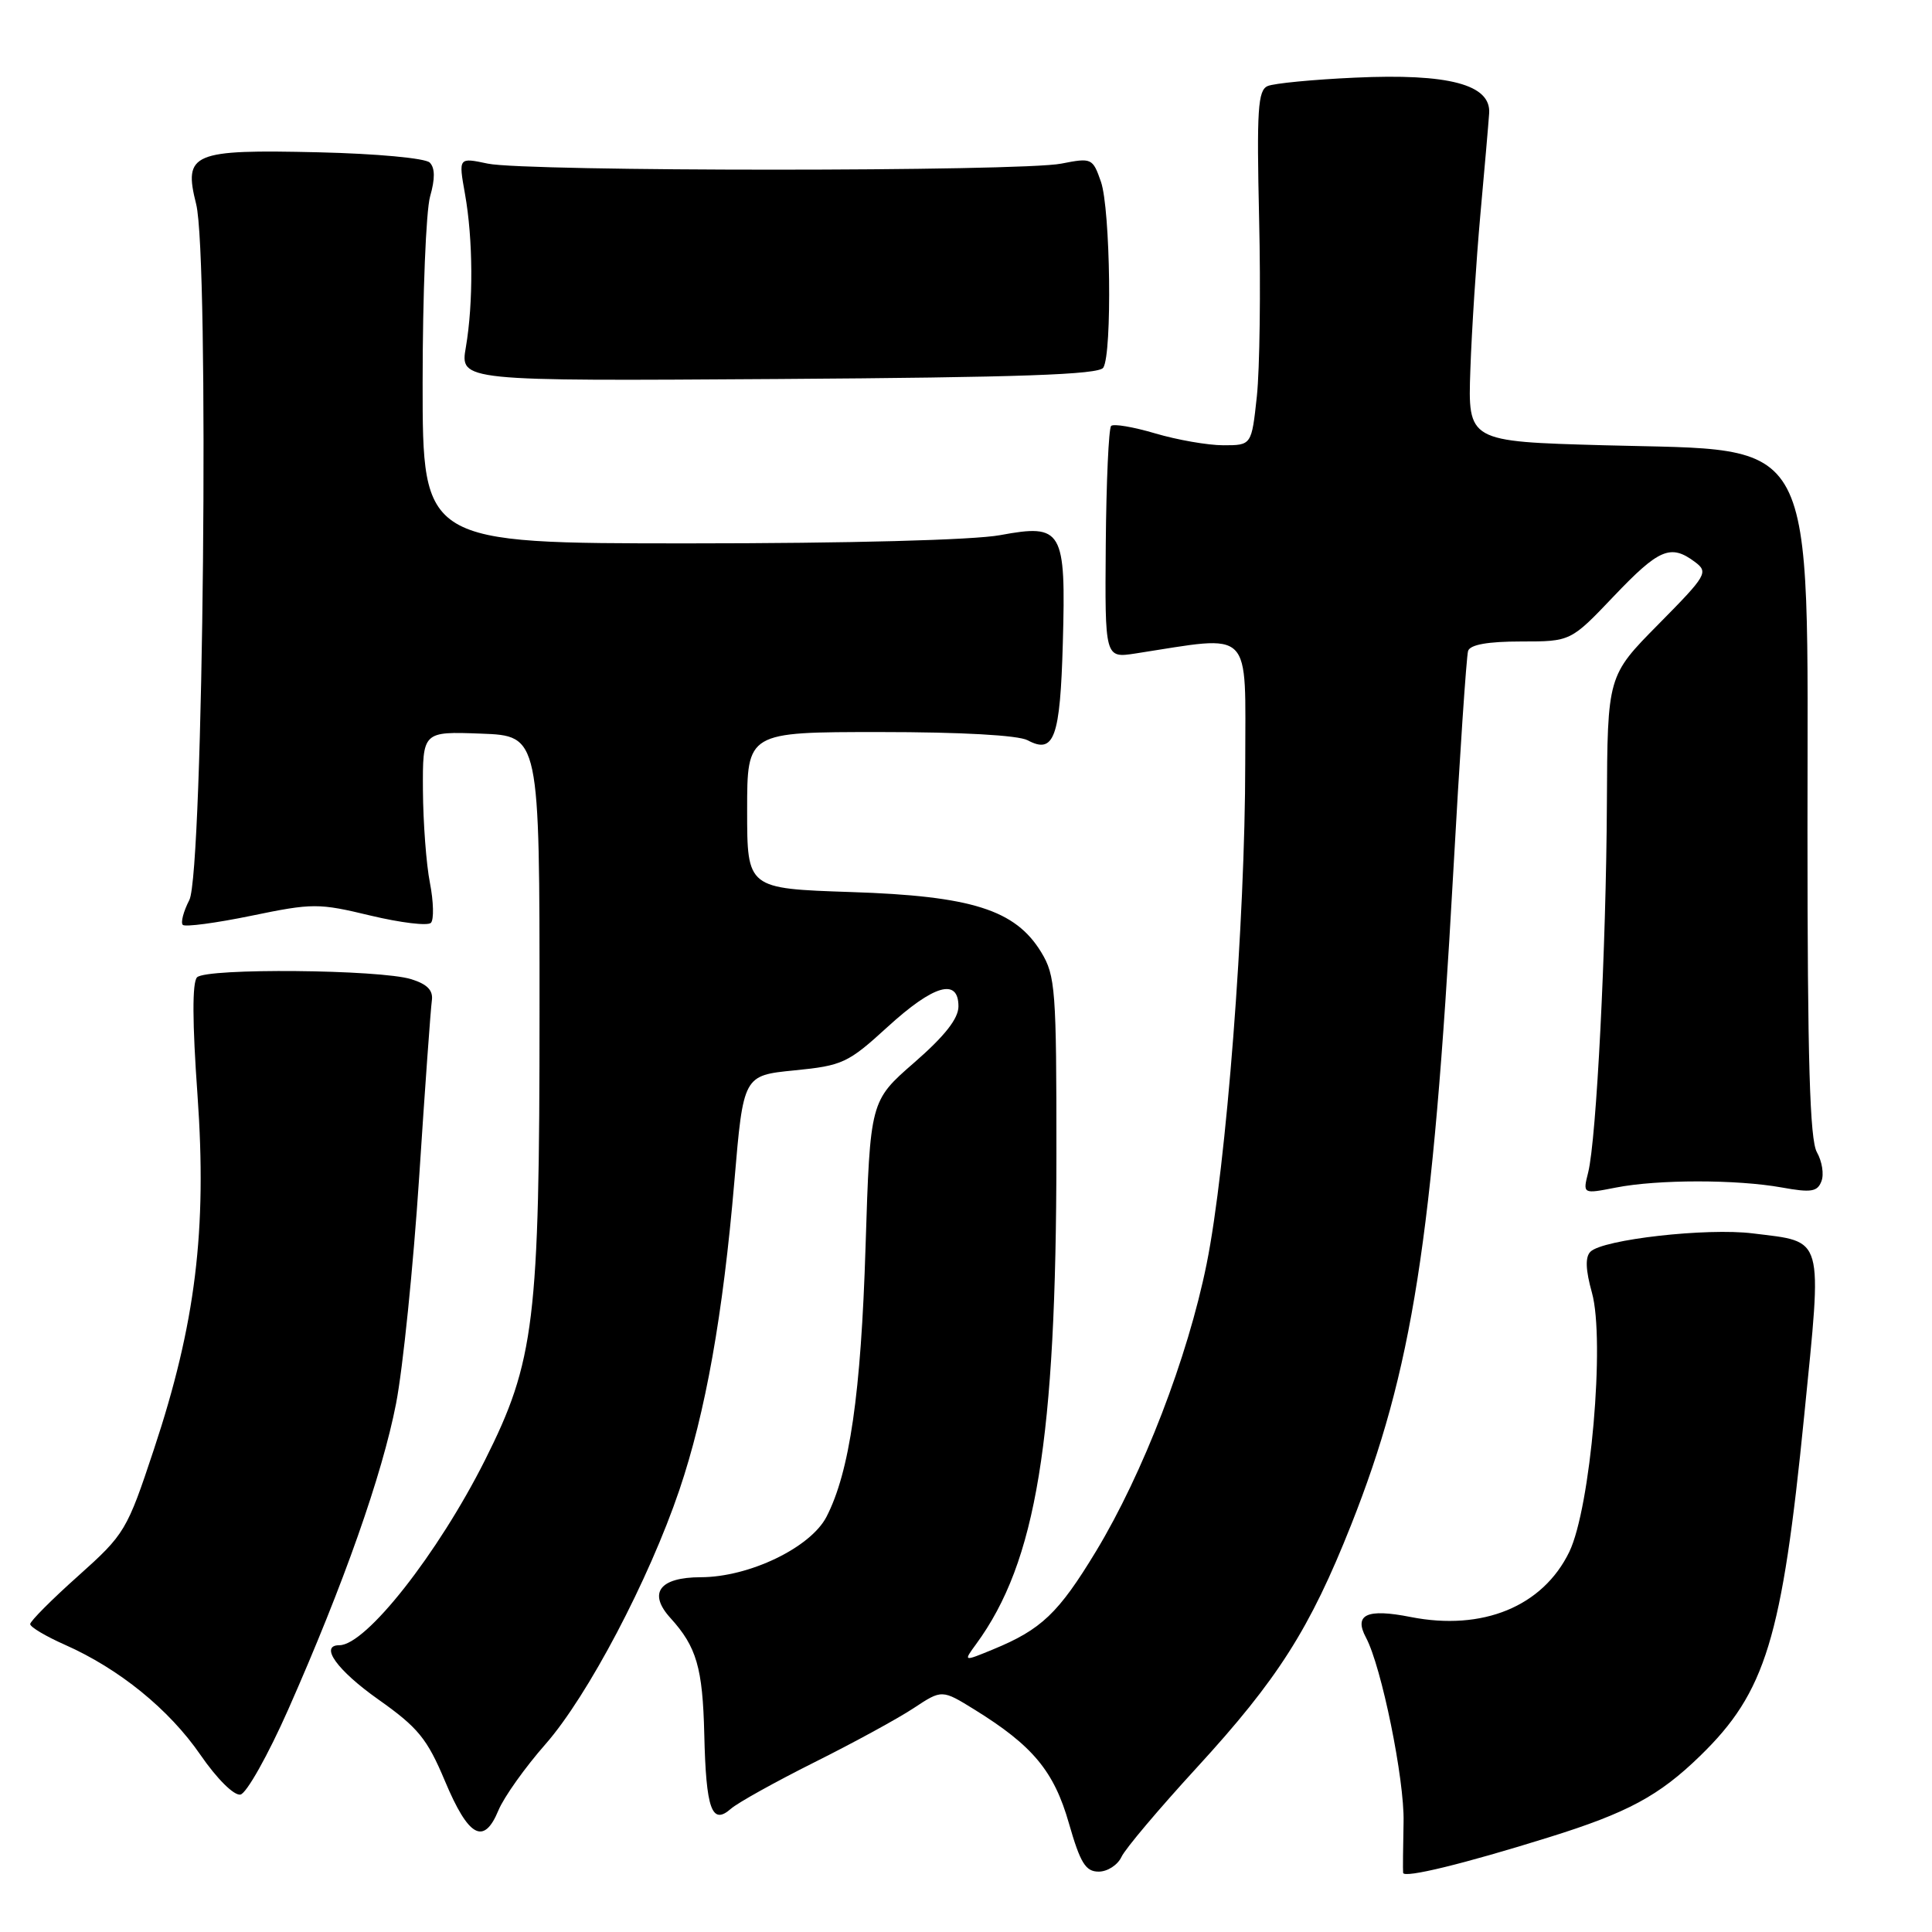 <?xml version="1.0" encoding="UTF-8" standalone="no"?>
<!DOCTYPE svg PUBLIC "-//W3C//DTD SVG 1.1//EN" "http://www.w3.org/Graphics/SVG/1.1/DTD/svg11.dtd" >
<svg xmlns="http://www.w3.org/2000/svg" xmlns:xlink="http://www.w3.org/1999/xlink" version="1.1" viewBox="0 0 256 256">
 <g >
 <path fill="currentColor"
d=" M 205.27 243.44 C 215.67 240.20 219.83 237.96 225.27 232.67 C 233.97 224.22 236.12 217.17 239.07 187.54 C 241.47 163.43 241.81 164.62 232.25 163.43 C 226.17 162.67 212.37 164.23 210.74 165.86 C 210.03 166.57 210.10 168.27 210.94 171.29 C 212.70 177.59 210.76 199.79 207.94 205.63 C 204.43 212.87 196.45 216.14 186.91 214.26 C 181.12 213.11 179.36 213.93 181.00 216.99 C 183.06 220.84 186.11 235.81 185.98 241.41 C 185.91 244.76 185.88 247.79 185.92 248.16 C 186.01 248.91 193.98 246.97 205.27 243.44 Z  M 148.60 246.05 C 149.09 244.98 153.59 239.66 158.58 234.22 C 169.32 222.51 173.56 215.85 179.03 202.06 C 187.14 181.58 189.84 164.39 192.54 116.00 C 193.41 100.32 194.31 86.94 194.53 86.25 C 194.80 85.42 197.14 85.00 201.54 85.00 C 208.13 85.00 208.13 85.00 213.84 79.00 C 219.82 72.72 221.36 72.06 224.56 74.44 C 226.41 75.82 226.19 76.20 219.75 82.72 C 213.00 89.55 213.00 89.55 212.92 106.53 C 212.83 125.50 211.54 150.99 210.44 155.36 C 209.72 158.22 209.72 158.22 214.11 157.36 C 219.66 156.27 230.12 156.27 236.11 157.35 C 239.98 158.05 240.82 157.92 241.35 156.52 C 241.71 155.60 241.43 153.88 240.75 152.68 C 239.81 151.04 239.50 140.51 239.50 110.00 C 239.50 56.50 241.24 59.80 212.55 59.00 C 194.50 58.50 194.50 58.50 194.83 49.00 C 195.01 43.77 195.61 34.55 196.15 28.50 C 196.70 22.45 197.23 16.38 197.32 15.02 C 197.59 11.20 191.96 9.71 179.50 10.29 C 174.00 10.54 168.81 11.04 167.98 11.40 C 166.67 11.95 166.51 14.51 166.84 29.03 C 167.06 38.37 166.92 48.94 166.54 52.51 C 165.84 59.00 165.84 59.00 162.10 59.00 C 160.05 59.00 155.99 58.29 153.08 57.43 C 150.18 56.57 147.54 56.12 147.23 56.44 C 146.91 56.76 146.59 63.81 146.52 72.11 C 146.40 87.21 146.40 87.21 150.45 86.59 C 166.20 84.16 165.00 82.97 165.00 101.11 C 165.00 122.06 162.49 154.63 159.88 167.50 C 157.38 179.87 151.46 195.24 145.23 205.55 C 140.25 213.77 137.99 215.92 131.57 218.56 C 127.64 220.18 127.64 220.18 129.35 217.84 C 137.31 206.97 139.96 190.85 139.98 153.00 C 139.99 131.16 139.85 129.27 137.97 126.18 C 134.54 120.55 128.76 118.72 112.75 118.20 C 99.00 117.74 99.00 117.74 99.00 107.37 C 99.00 97.00 99.00 97.00 116.57 97.00 C 127.36 97.00 134.92 97.42 136.17 98.09 C 139.68 99.97 140.48 97.77 140.83 85.20 C 141.25 70.16 140.79 69.38 132.52 70.91 C 128.99 71.56 112.48 72.00 91.32 72.00 C 56.00 72.00 56.00 72.00 56.00 50.74 C 56.00 39.05 56.45 27.93 56.99 26.03 C 57.66 23.69 57.65 22.25 56.94 21.54 C 56.36 20.96 49.90 20.36 42.20 20.18 C 25.45 19.79 24.29 20.28 25.99 27.04 C 27.75 34.05 26.95 115.62 25.09 119.25 C 24.31 120.77 23.92 122.25 24.22 122.55 C 24.52 122.85 28.61 122.31 33.31 121.34 C 41.44 119.66 42.21 119.66 49.10 121.32 C 53.08 122.27 56.68 122.71 57.10 122.28 C 57.51 121.85 57.45 119.47 56.97 117.00 C 56.48 114.53 56.07 108.99 56.04 104.71 C 56.00 96.92 56.00 96.92 63.75 97.21 C 71.50 97.50 71.50 97.50 71.49 134.00 C 71.49 175.14 70.85 180.35 64.25 193.50 C 58.02 205.88 48.49 218.00 44.97 218.00 C 42.28 218.00 44.66 221.32 50.12 225.18 C 55.40 228.91 56.60 230.38 58.96 236.00 C 62.08 243.44 64.11 244.56 66.04 239.89 C 66.77 238.13 69.58 234.18 72.29 231.10 C 77.88 224.73 85.98 209.35 90.02 197.43 C 93.49 187.18 95.80 174.24 97.31 156.50 C 98.50 142.50 98.50 142.50 105.27 141.83 C 111.64 141.20 112.37 140.86 117.60 136.08 C 123.72 130.49 127.00 129.54 127.00 133.35 C 127.00 134.97 125.18 137.28 121.15 140.79 C 115.30 145.88 115.30 145.88 114.69 165.19 C 114.09 184.67 112.58 195.04 109.51 200.99 C 107.39 205.07 99.27 208.98 92.86 208.99 C 87.37 209.00 85.83 211.09 88.85 214.41 C 92.30 218.21 93.11 220.99 93.32 229.79 C 93.55 239.76 94.32 241.90 96.85 239.67 C 97.76 238.87 102.73 236.11 107.90 233.52 C 113.07 230.94 118.99 227.71 121.06 226.34 C 124.81 223.86 124.81 223.86 129.16 226.55 C 136.86 231.32 139.67 234.70 141.64 241.61 C 143.15 246.87 143.85 248.00 145.58 248.00 C 146.75 248.00 148.10 247.12 148.60 246.05 Z  M 38.20 226.50 C 45.54 209.90 50.65 195.41 52.48 185.98 C 53.39 181.31 54.76 167.82 55.54 156.00 C 56.31 144.18 57.07 133.64 57.22 132.60 C 57.42 131.24 56.64 130.42 54.50 129.75 C 50.36 128.46 27.35 128.25 26.11 129.50 C 25.46 130.16 25.48 135.48 26.17 145.10 C 27.44 163.03 25.92 175.41 20.39 192.06 C 16.82 202.83 16.54 203.29 10.36 208.82 C 6.86 211.94 4.00 214.82 4.00 215.20 C 4.00 215.59 6.07 216.82 8.60 217.94 C 15.80 221.13 22.40 226.49 26.56 232.53 C 28.75 235.71 31.01 237.95 31.86 237.79 C 32.67 237.63 35.52 232.55 38.20 226.50 Z  M 146.19 48.72 C 147.39 46.84 147.14 27.71 145.88 24.08 C 144.79 20.95 144.65 20.89 140.63 21.68 C 135.25 22.75 69.67 22.75 64.63 21.68 C 60.75 20.86 60.75 20.86 61.61 25.68 C 62.69 31.72 62.73 40.14 61.73 46.00 C 60.95 50.50 60.95 50.50 103.19 50.22 C 135.08 50.01 145.61 49.64 146.19 48.72 Z "/>
</g>
</svg>